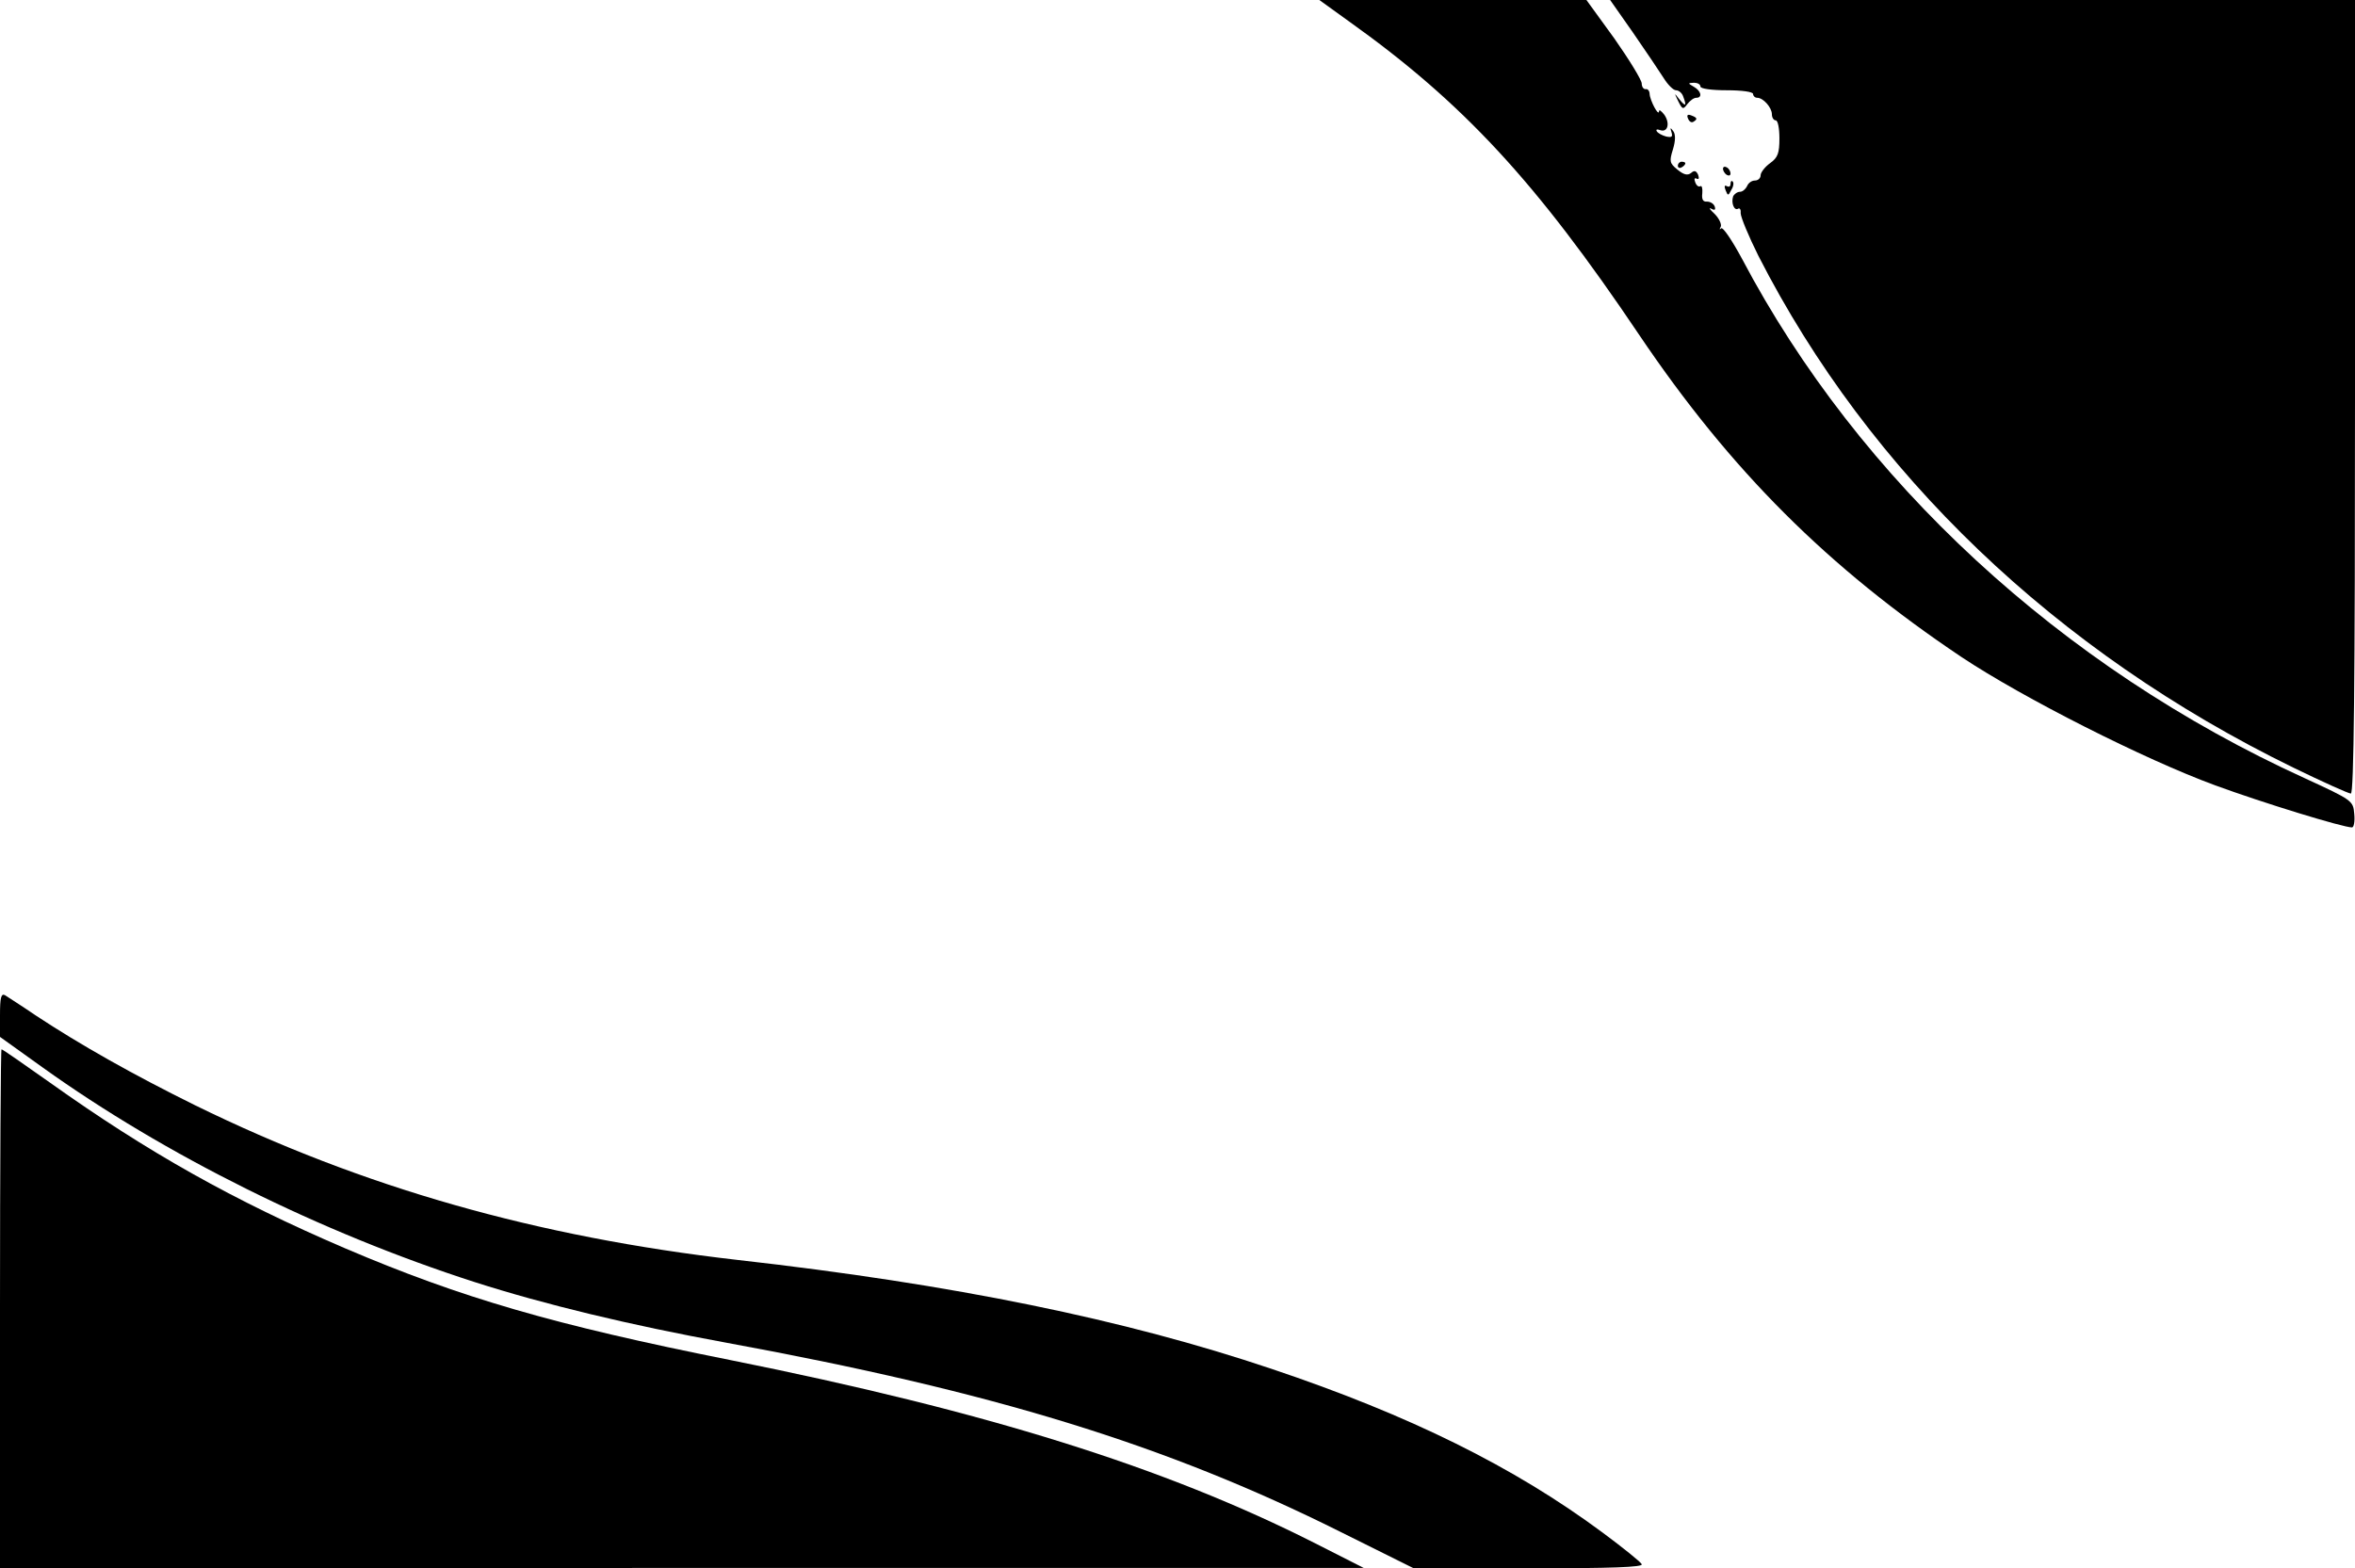 <?xml version="1.0" standalone="no"?>
<!DOCTYPE svg PUBLIC "-//W3C//DTD SVG 20010904//EN"
 "http://www.w3.org/TR/2001/REC-SVG-20010904/DTD/svg10.dtd">
<svg version="1.0" xmlns="http://www.w3.org/2000/svg"
 width="626pt" height="417pt" viewBox="0 0 626 417"
 preserveAspectRatio="xMidYMid meet">

<g transform="translate(0,417) scale(0.1,-0.1)"
fill="#000000" stroke="none">
<path d="M3586 4113 c303 -216 498 -427 771 -833 244 -362 502 -619 857 -857
164 -109 486 -272 674 -341 128 -47 340 -112 364 -112 5 0 8 16 6 36 -3 35 -4
36 -132 95 -647 295 -1184 790 -1496 1382 -26 48 -50 84 -55 80 -4 -5 -5 -3
-1 4 3 6 -4 22 -16 34 -13 12 -17 18 -9 14 9 -5 12 -3 9 6 -3 8 -12 13 -21 13
-10 -1 -14 6 -12 22 1 13 -1 21 -5 19 -5 -3 -11 2 -14 11 -3 8 -2 12 4 9 6 -3
7 1 4 10 -5 11 -10 13 -19 5 -9 -7 -19 -5 -36 9 -21 17 -22 22 -12 54 7 23 7
40 1 48 -8 11 -9 10 -5 -2 4 -13 1 -15 -14 -12 -11 3 -22 9 -25 14 -3 5 1 6 9
3 20 -7 27 18 11 41 -8 10 -14 15 -14 9 -1 -15 -24 29 -25 46 0 8 -5 14 -10
13 -6 -1 -11 6 -11 15 0 9 -33 63 -73 120 l-74 102 -355 0 -355 0 79 -57z"/>
<path d="M4341 4083 c34 -49 70 -103 81 -120 11 -18 26 -33 33 -33 7 0 16 -7
19 -16 10 -26 7 -29 -10 -8 -14 18 -14 18 -3 -5 11 -22 13 -23 24 -8 7 9 17
17 24 17 17 0 13 18 -6 29 -17 10 -17 10 0 11 9 0 17 -4 17 -10 0 -6 30 -10
70 -10 40 0 70 -4 70 -10 0 -5 5 -10 11 -10 16 0 39 -26 39 -44 0 -9 5 -16 10
-16 6 0 10 -21 10 -48 0 -39 -4 -51 -25 -66 -14 -10 -25 -25 -25 -32 0 -8 -7
-14 -15 -14 -9 0 -18 -7 -21 -15 -4 -8 -12 -15 -19 -15 -7 0 -15 -6 -18 -12
-6 -18 3 -39 13 -33 5 3 8 -3 7 -12 0 -10 21 -61 47 -113 295 -578 791 -1053
1422 -1361 78 -38 147 -69 153 -69 8 0 11 287 11 1055 l0 1055 -990 0 -990 0
61 -87z"/>
<path d="M4487 3855 c3 -8 9 -12 14 -9 12 7 11 11 -5 17 -10 4 -13 1 -9 -8z"/>
<path d="M4460 3729 c0 -5 5 -7 10 -4 6 3 10 8 10 11 0 2 -4 4 -10 4 -5 0 -10
-5 -10 -11z"/>
<path d="M4580 3721 c0 -5 5 -13 10 -16 6 -3 10 -2 10 4 0 5 -4 13 -10 16 -5
3 -10 2 -10 -4z"/>
<path d="M4600 3681 c0 -7 -4 -9 -10 -6 -6 4 -7 -1 -3 -11 6 -15 7 -15 15 1 6
9 7 19 4 22 -3 4 -6 1 -6 -6z"/>
<path d="M0 1472 l0 -59 113 -81 c325 -233 739 -439 1149 -571 184 -59 411
-114 668 -161 709 -130 1168 -271 1631 -502 l197 -98 307 0 c218 0 304 3 299
11 -3 6 -50 44 -104 84 -236 175 -513 312 -879 435 -392 132 -845 225 -1421
290 -533 61 -997 193 -1441 411 -164 81 -306 161 -424 239 -38 26 -76 50 -82
54 -10 5 -13 -7 -13 -52z"/>
<path d="M0 690 l0 -690 1813 1 1812 0 -130 66 c-399 202 -872 350 -1555 487
-466 93 -714 165 -1023 297 -296 127 -524 255 -785 441 -68 48 -125 88 -128
88 -2 0 -4 -310 -4 -690z"/>
</g>
</svg>
